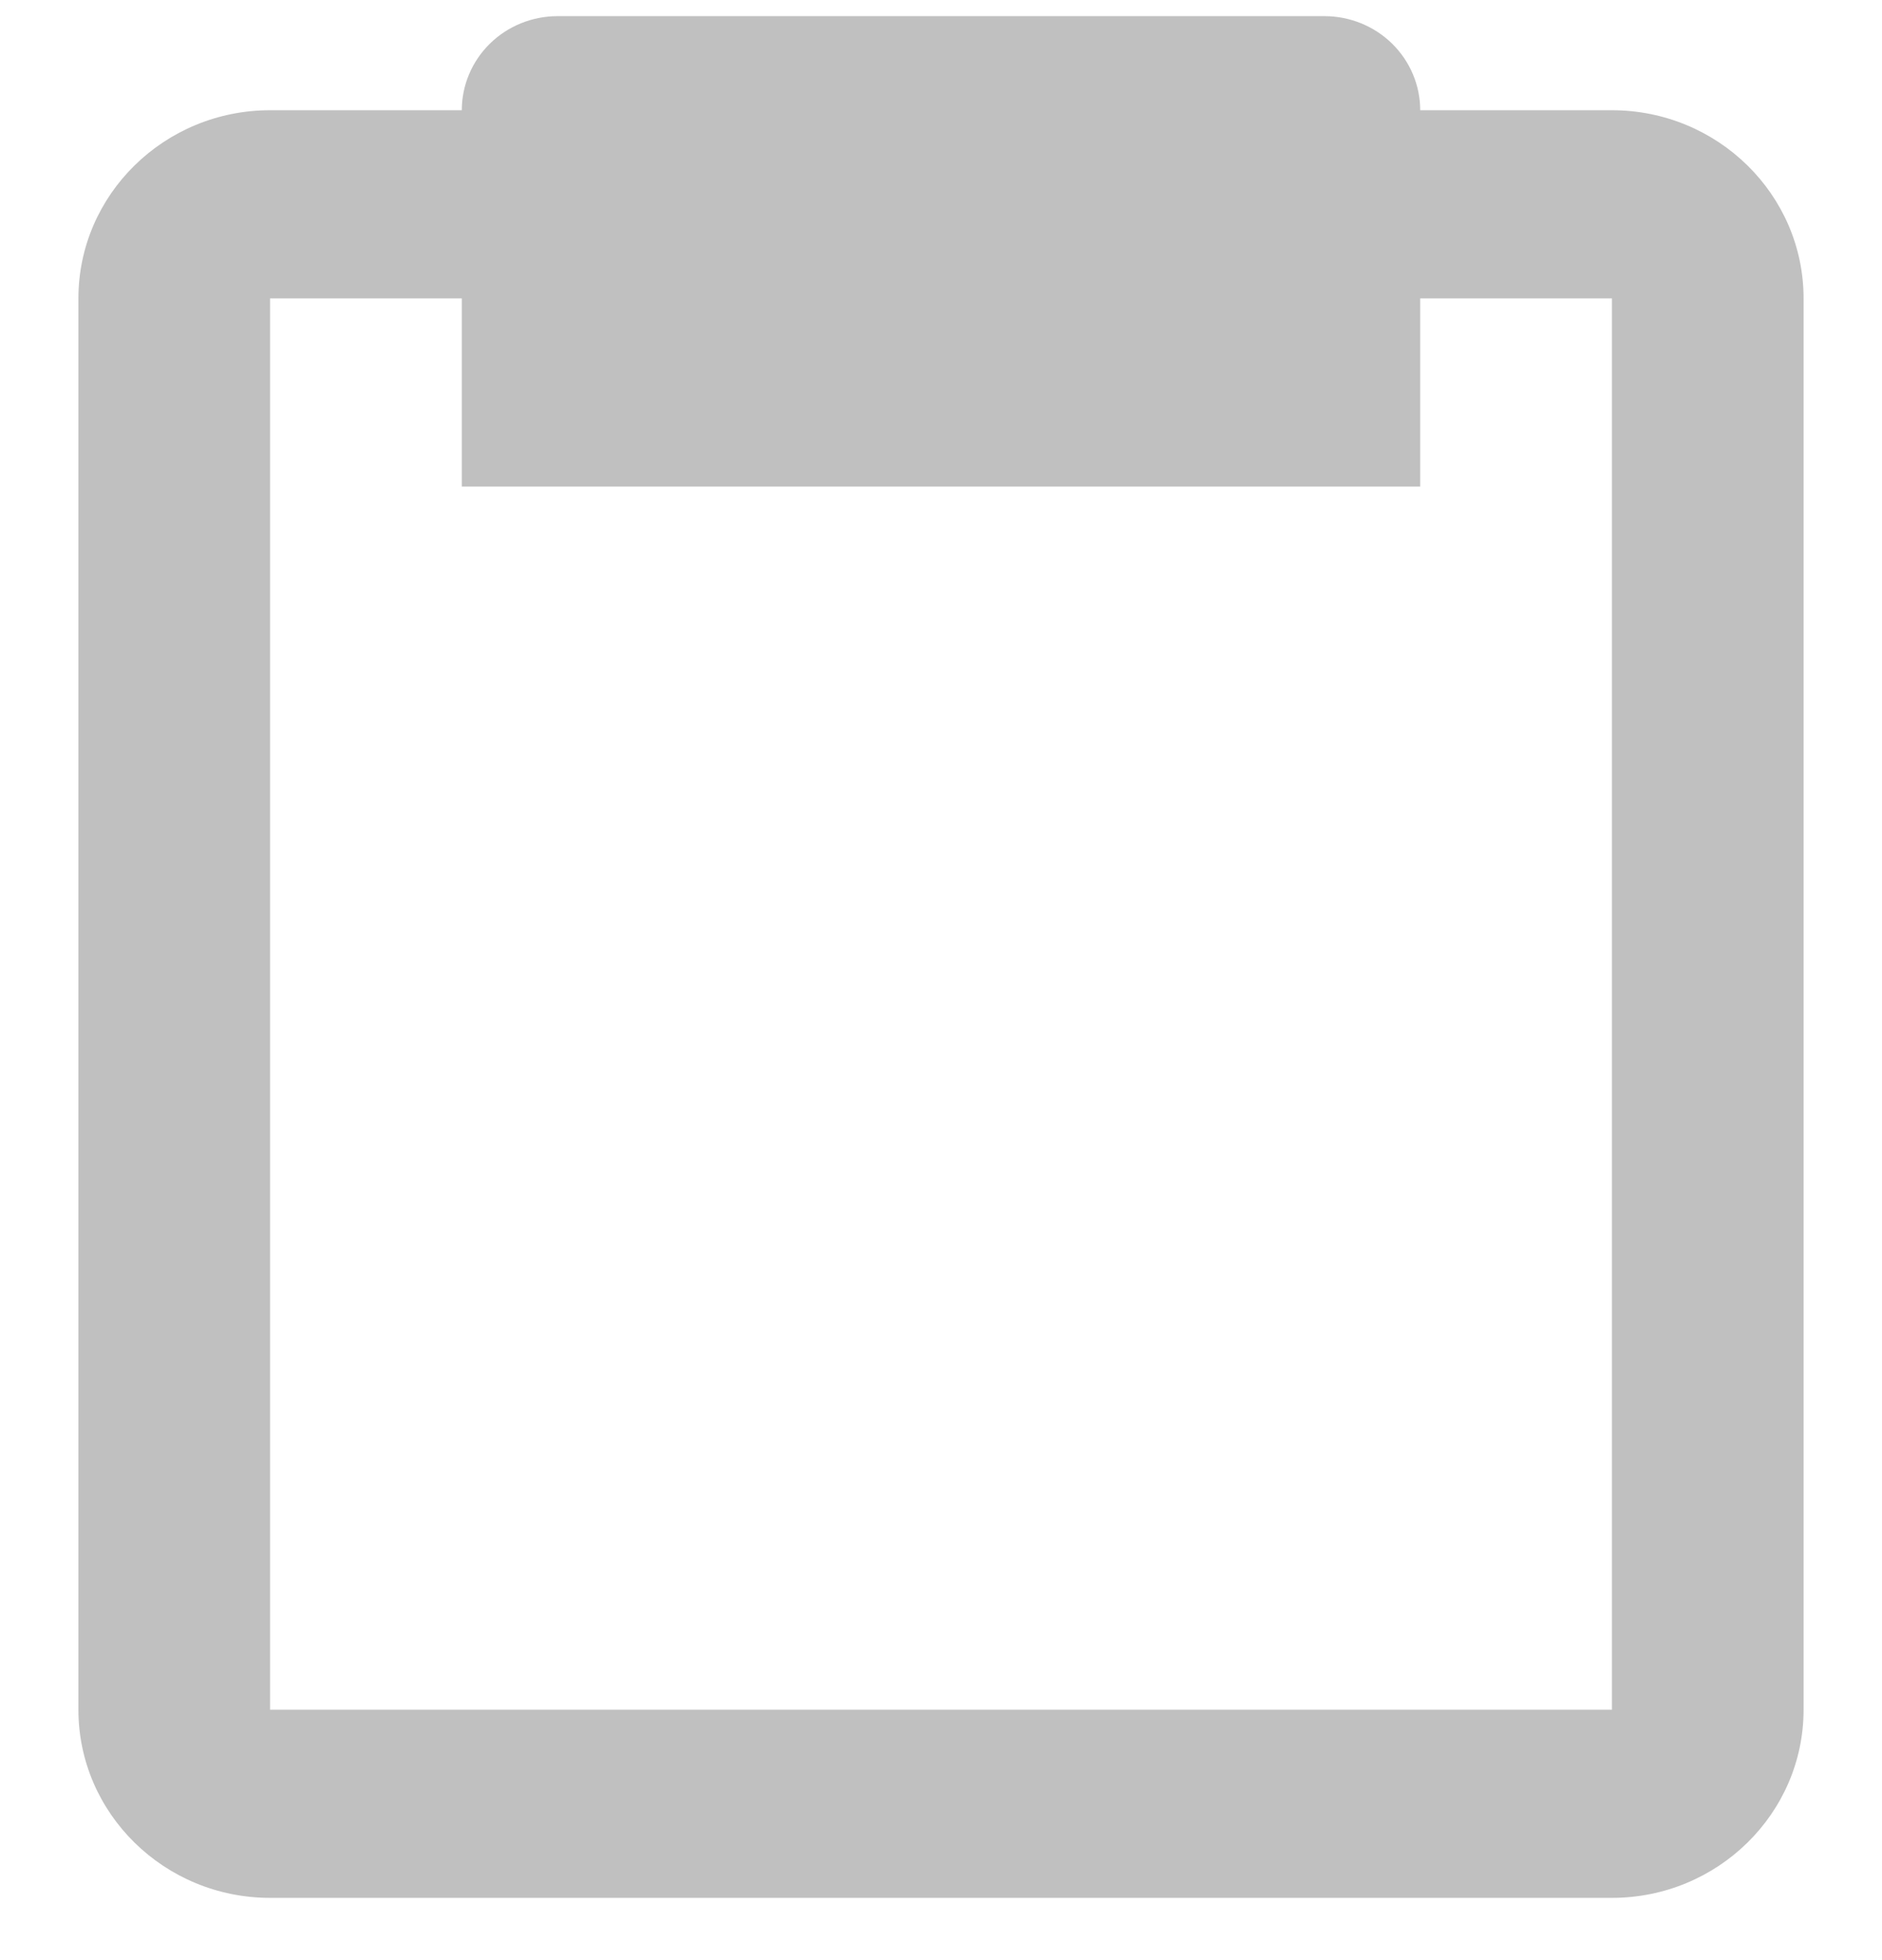 <svg width="24" height="25" viewBox="0 0 24 25" fill="none" xmlns="http://www.w3.org/2000/svg">
<g clip-path="url(#clip0)">
<path d="M3.444 24.206H20.556C21.904 24.206 23 23.129 23 21.806V3.806C23 2.482 21.904 1.406 20.556 1.406H18.111C18.111 1.088 17.982 0.782 17.753 0.557C17.524 0.332 17.213 0.206 16.889 0.206H7.111C6.787 0.206 6.476 0.332 6.247 0.557C6.018 0.782 5.889 1.088 5.889 1.406H3.444C2.096 1.406 1 2.482 1 3.806V21.806C1 23.129 2.096 24.206 3.444 24.206ZM3.444 3.806H5.889V6.206H18.111V3.806H20.556V21.806H3.444V3.806Z" fill="#C0C0C0"/>
</g>
<defs>
<clipPath id="clip0">
<rect width="24" height="24" fill="white" transform="translate(0 0.206)"/>
</clipPath>
</defs>
</svg>
